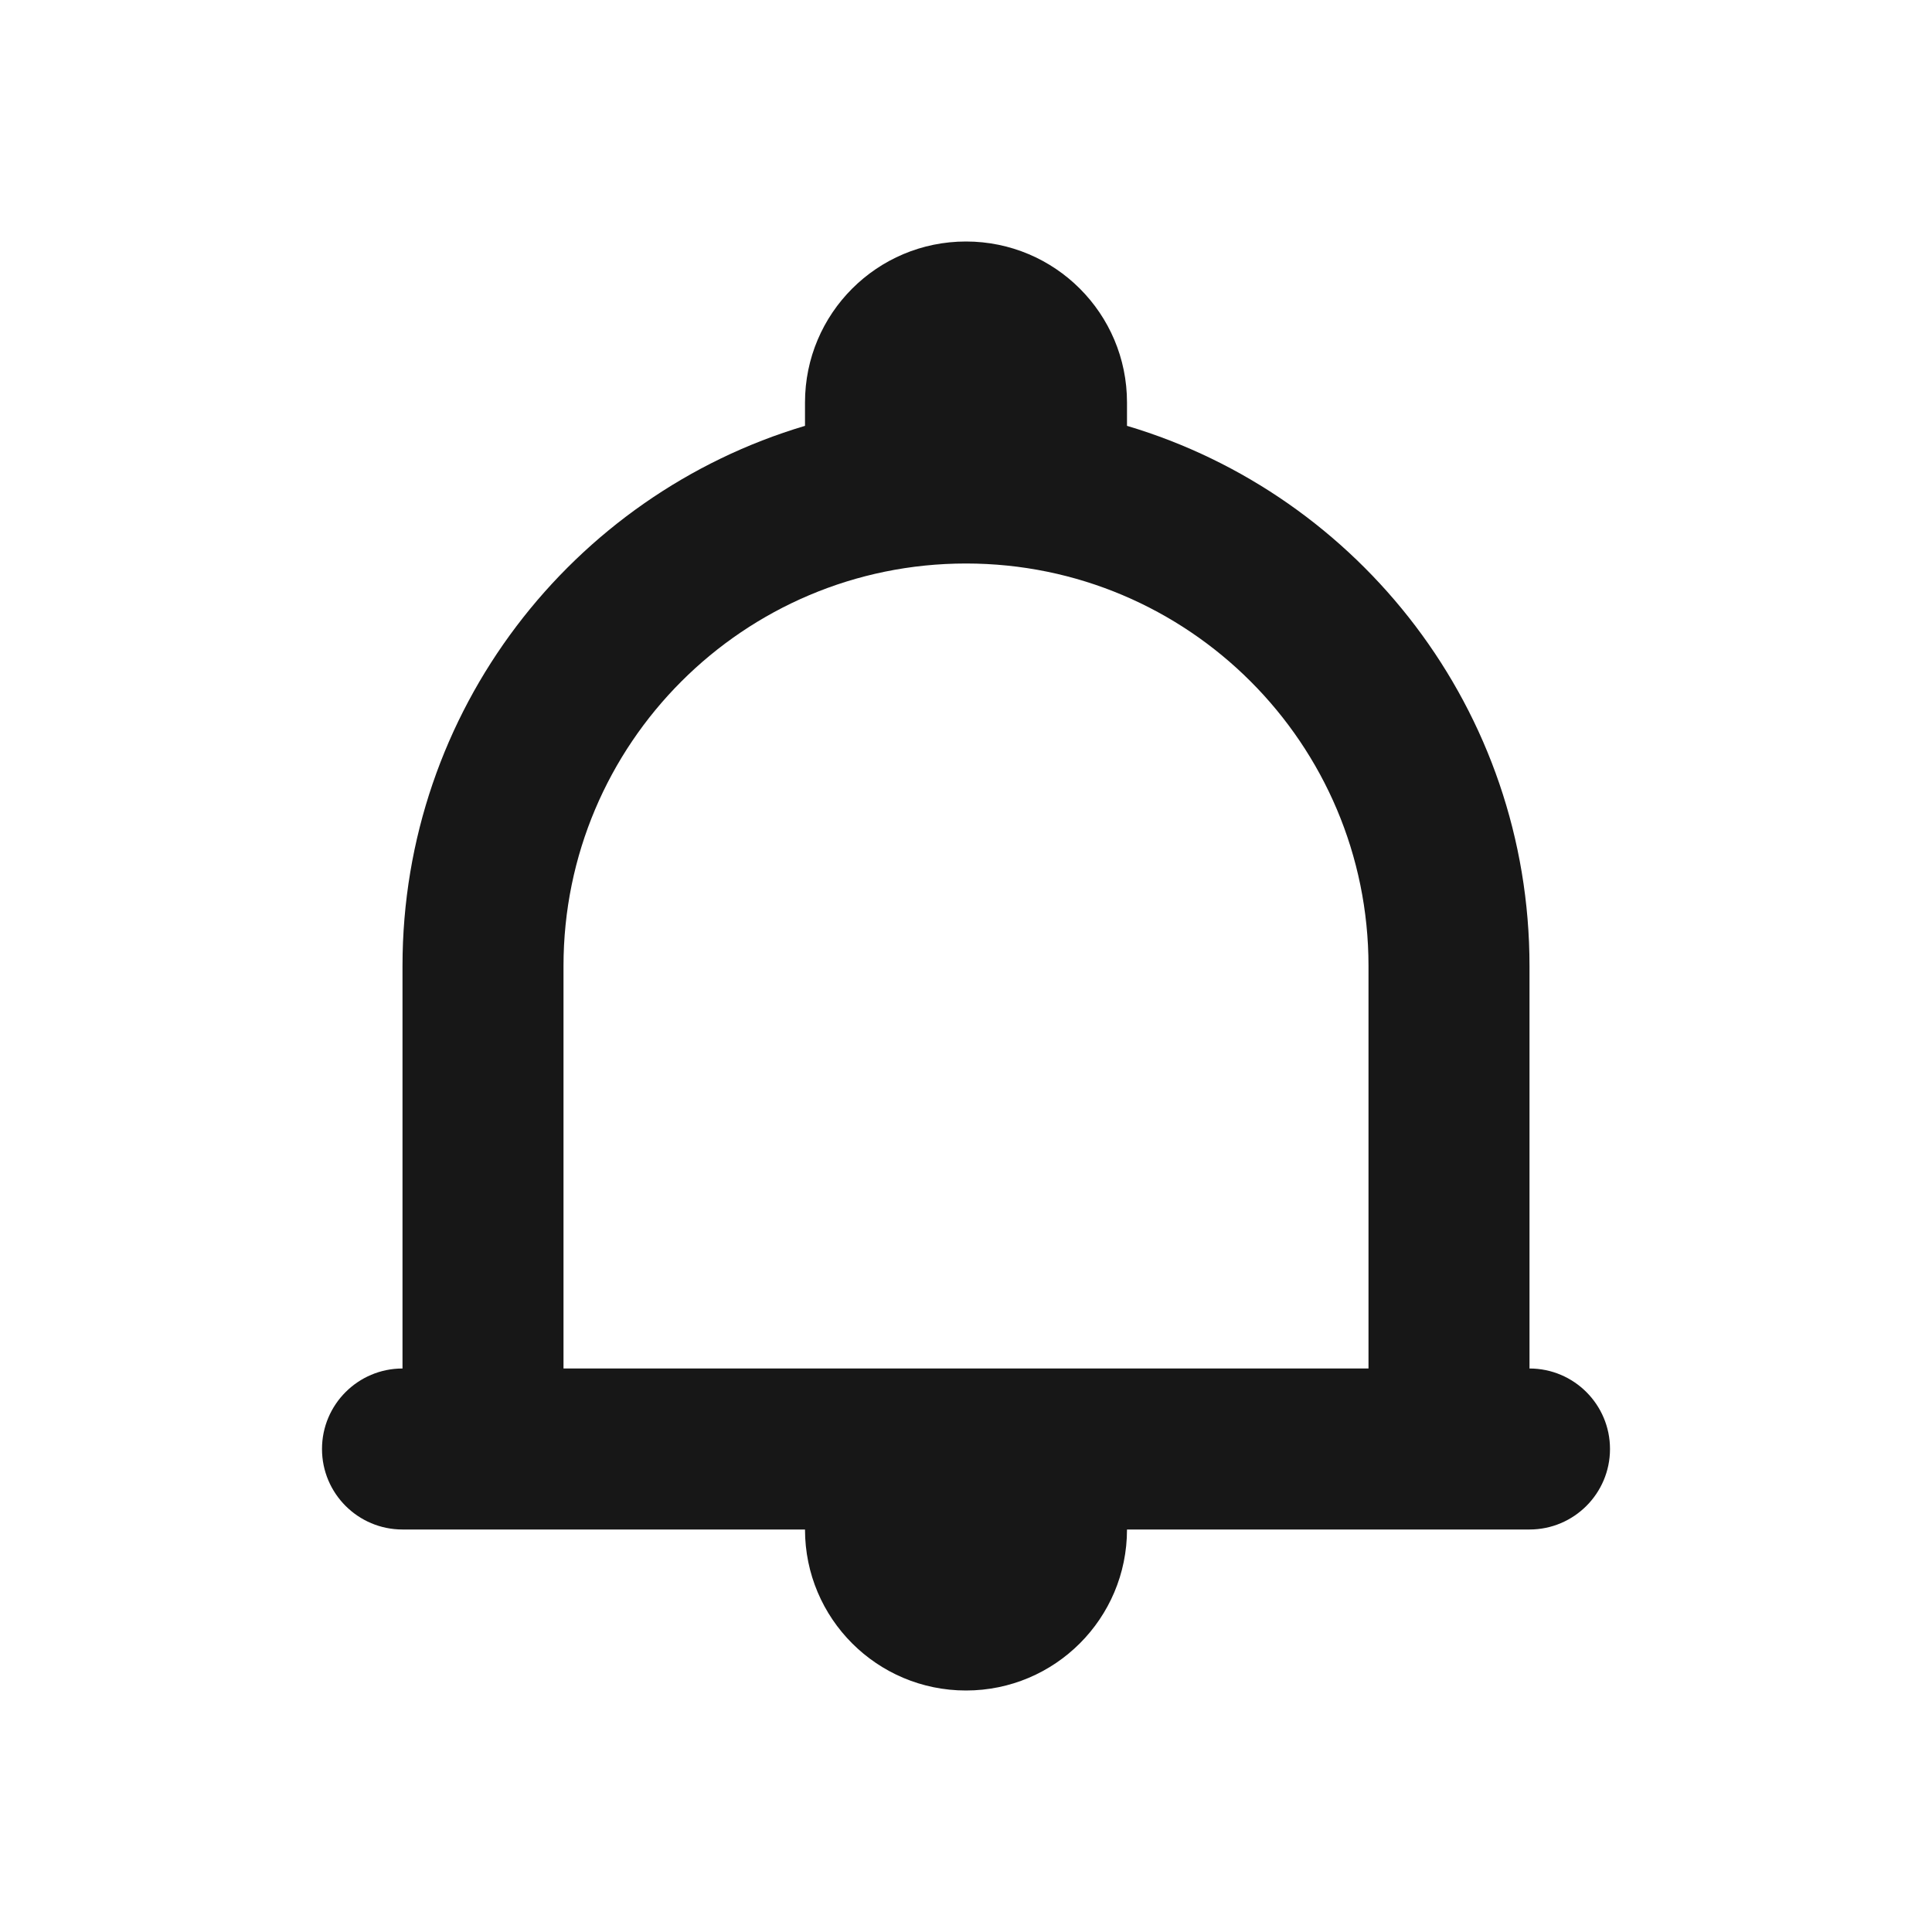 <svg width="24" height="24" viewBox="0 0 24 24" fill="none" xmlns="http://www.w3.org/2000/svg">
<path fill-rule="evenodd" clip-rule="evenodd" d="M14 5V5.29C16.892 6.15 19 8.829 19 12V17C19.552 17 20 17.448 20 18C20 18.552 19.552 19 19 19H5C4.448 19 4 18.552 4 18C4 17.448 4.448 17 5 17V12C5 8.829 7.109 6.15 10 5.29V5C10 3.895 10.895 3 12 3C13.105 3 14 3.895 14 5ZM7 17H17V12C17 9.239 14.761 7 12 7C9.239 7 7 9.239 7 12V17ZM14 19H10C10 20.105 10.895 21 12 21C13.105 21 14 20.105 14 19Z" fill="#171717"/>
</svg>
